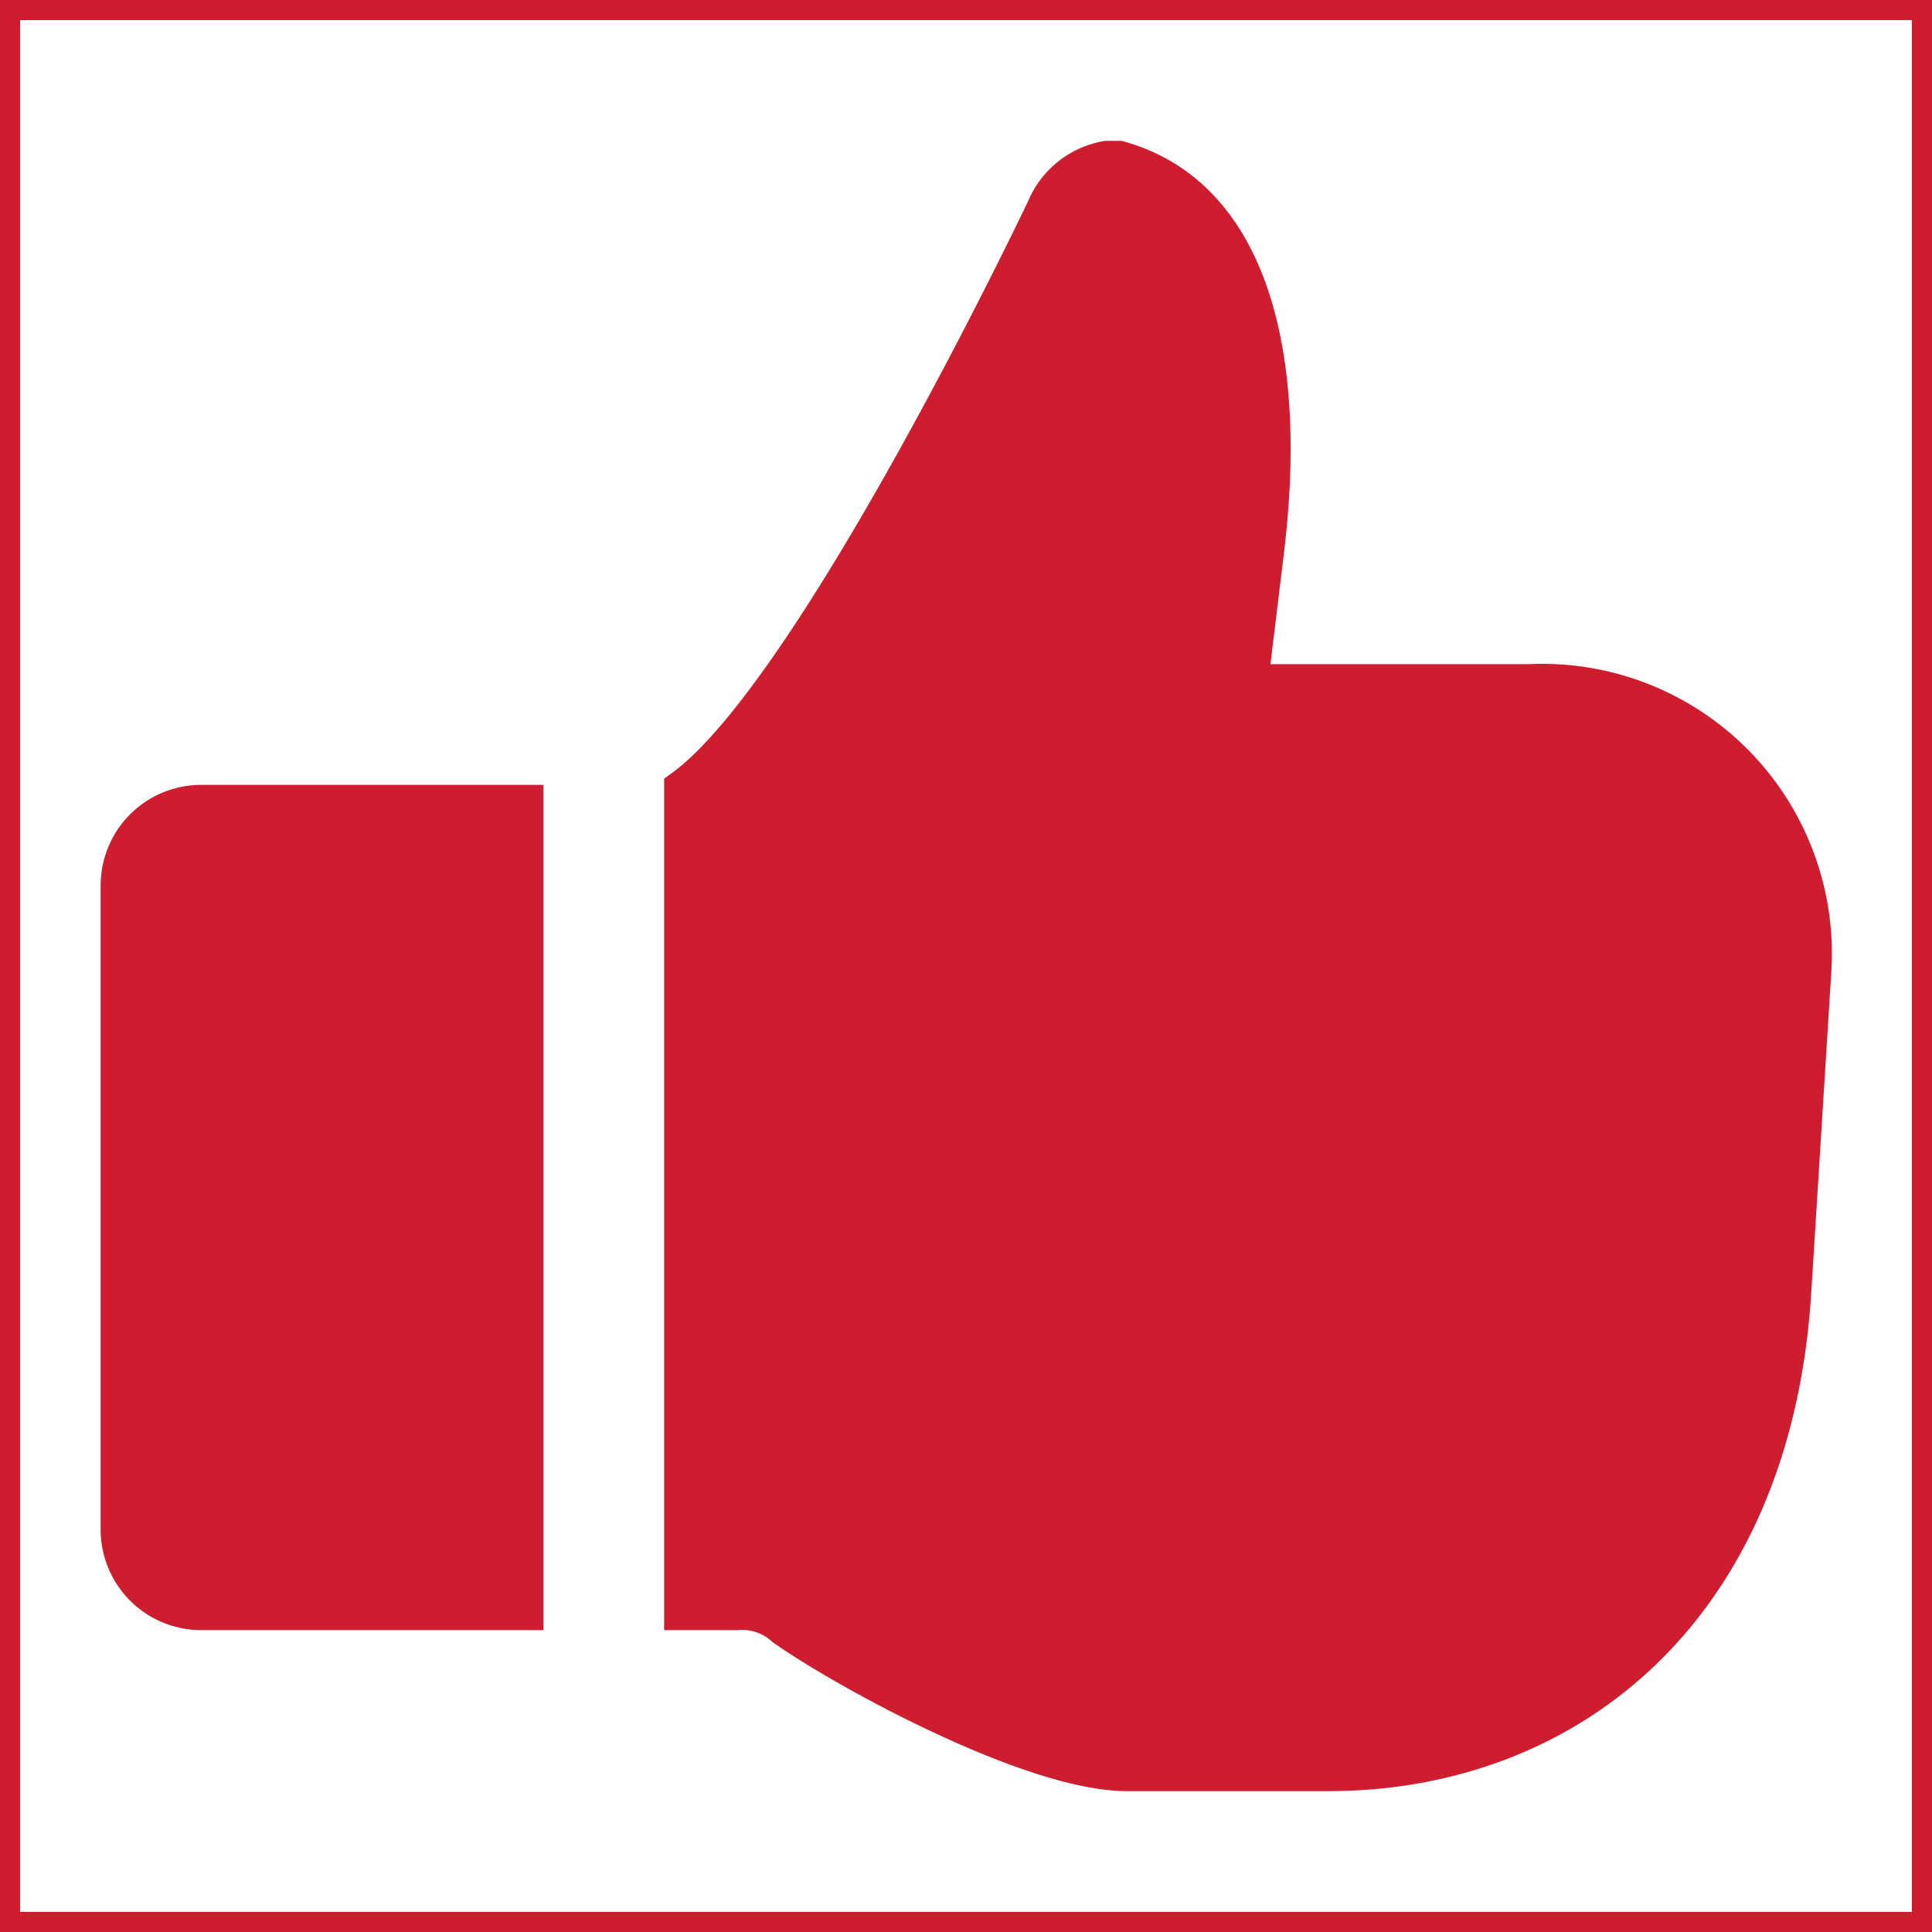 <!DOCTYPE svg PUBLIC "-//W3C//DTD SVG 1.1//EN" "http://www.w3.org/Graphics/SVG/1.1/DTD/svg11.dtd">
<!-- Uploaded to: SVG Repo, www.svgrepo.com, Transformed by: SVG Repo Mixer Tools -->
<svg width="800px" height="800px" viewBox="0 0 48 48" xmlns="http://www.w3.org/2000/svg" fill="#cd1d2f" stroke="#cd1d2f">
<g id="SVGRepo_bgCarrier" stroke-width="0"/>
<g id="SVGRepo_tracerCarrier" stroke-linecap="round" stroke-linejoin="round"/>
<g id="SVGRepo_iconCarrier"> <title>thumbs-up-solid</title> <g id="Layer_2" data-name="Layer 2"> <g id="invisible_box" data-name="invisible box"> <rect width="48" height="48" fill="none"/> </g> <g id="icons_Q2" data-name="icons Q2"> <path d="M38,17H31l.4-3.3C32,8.8,31,4.9,27.8,4h-.3A2,2,0,0,0,26,5.2s-5.7,12-9,14.4V40h1.3a1.6,1.6,0,0,1,1.2.4c1.4,1,6.1,3.6,8.5,3.6h5c5.9,0,11-4,11.5-11.9h0l.5-8A6.7,6.7,0,0,0,38,17ZM3,22V38a2,2,0,0,0,2,2h8V20H5A2,2,0,0,0,3,22Z"/> </g> </g> </g>
</svg>